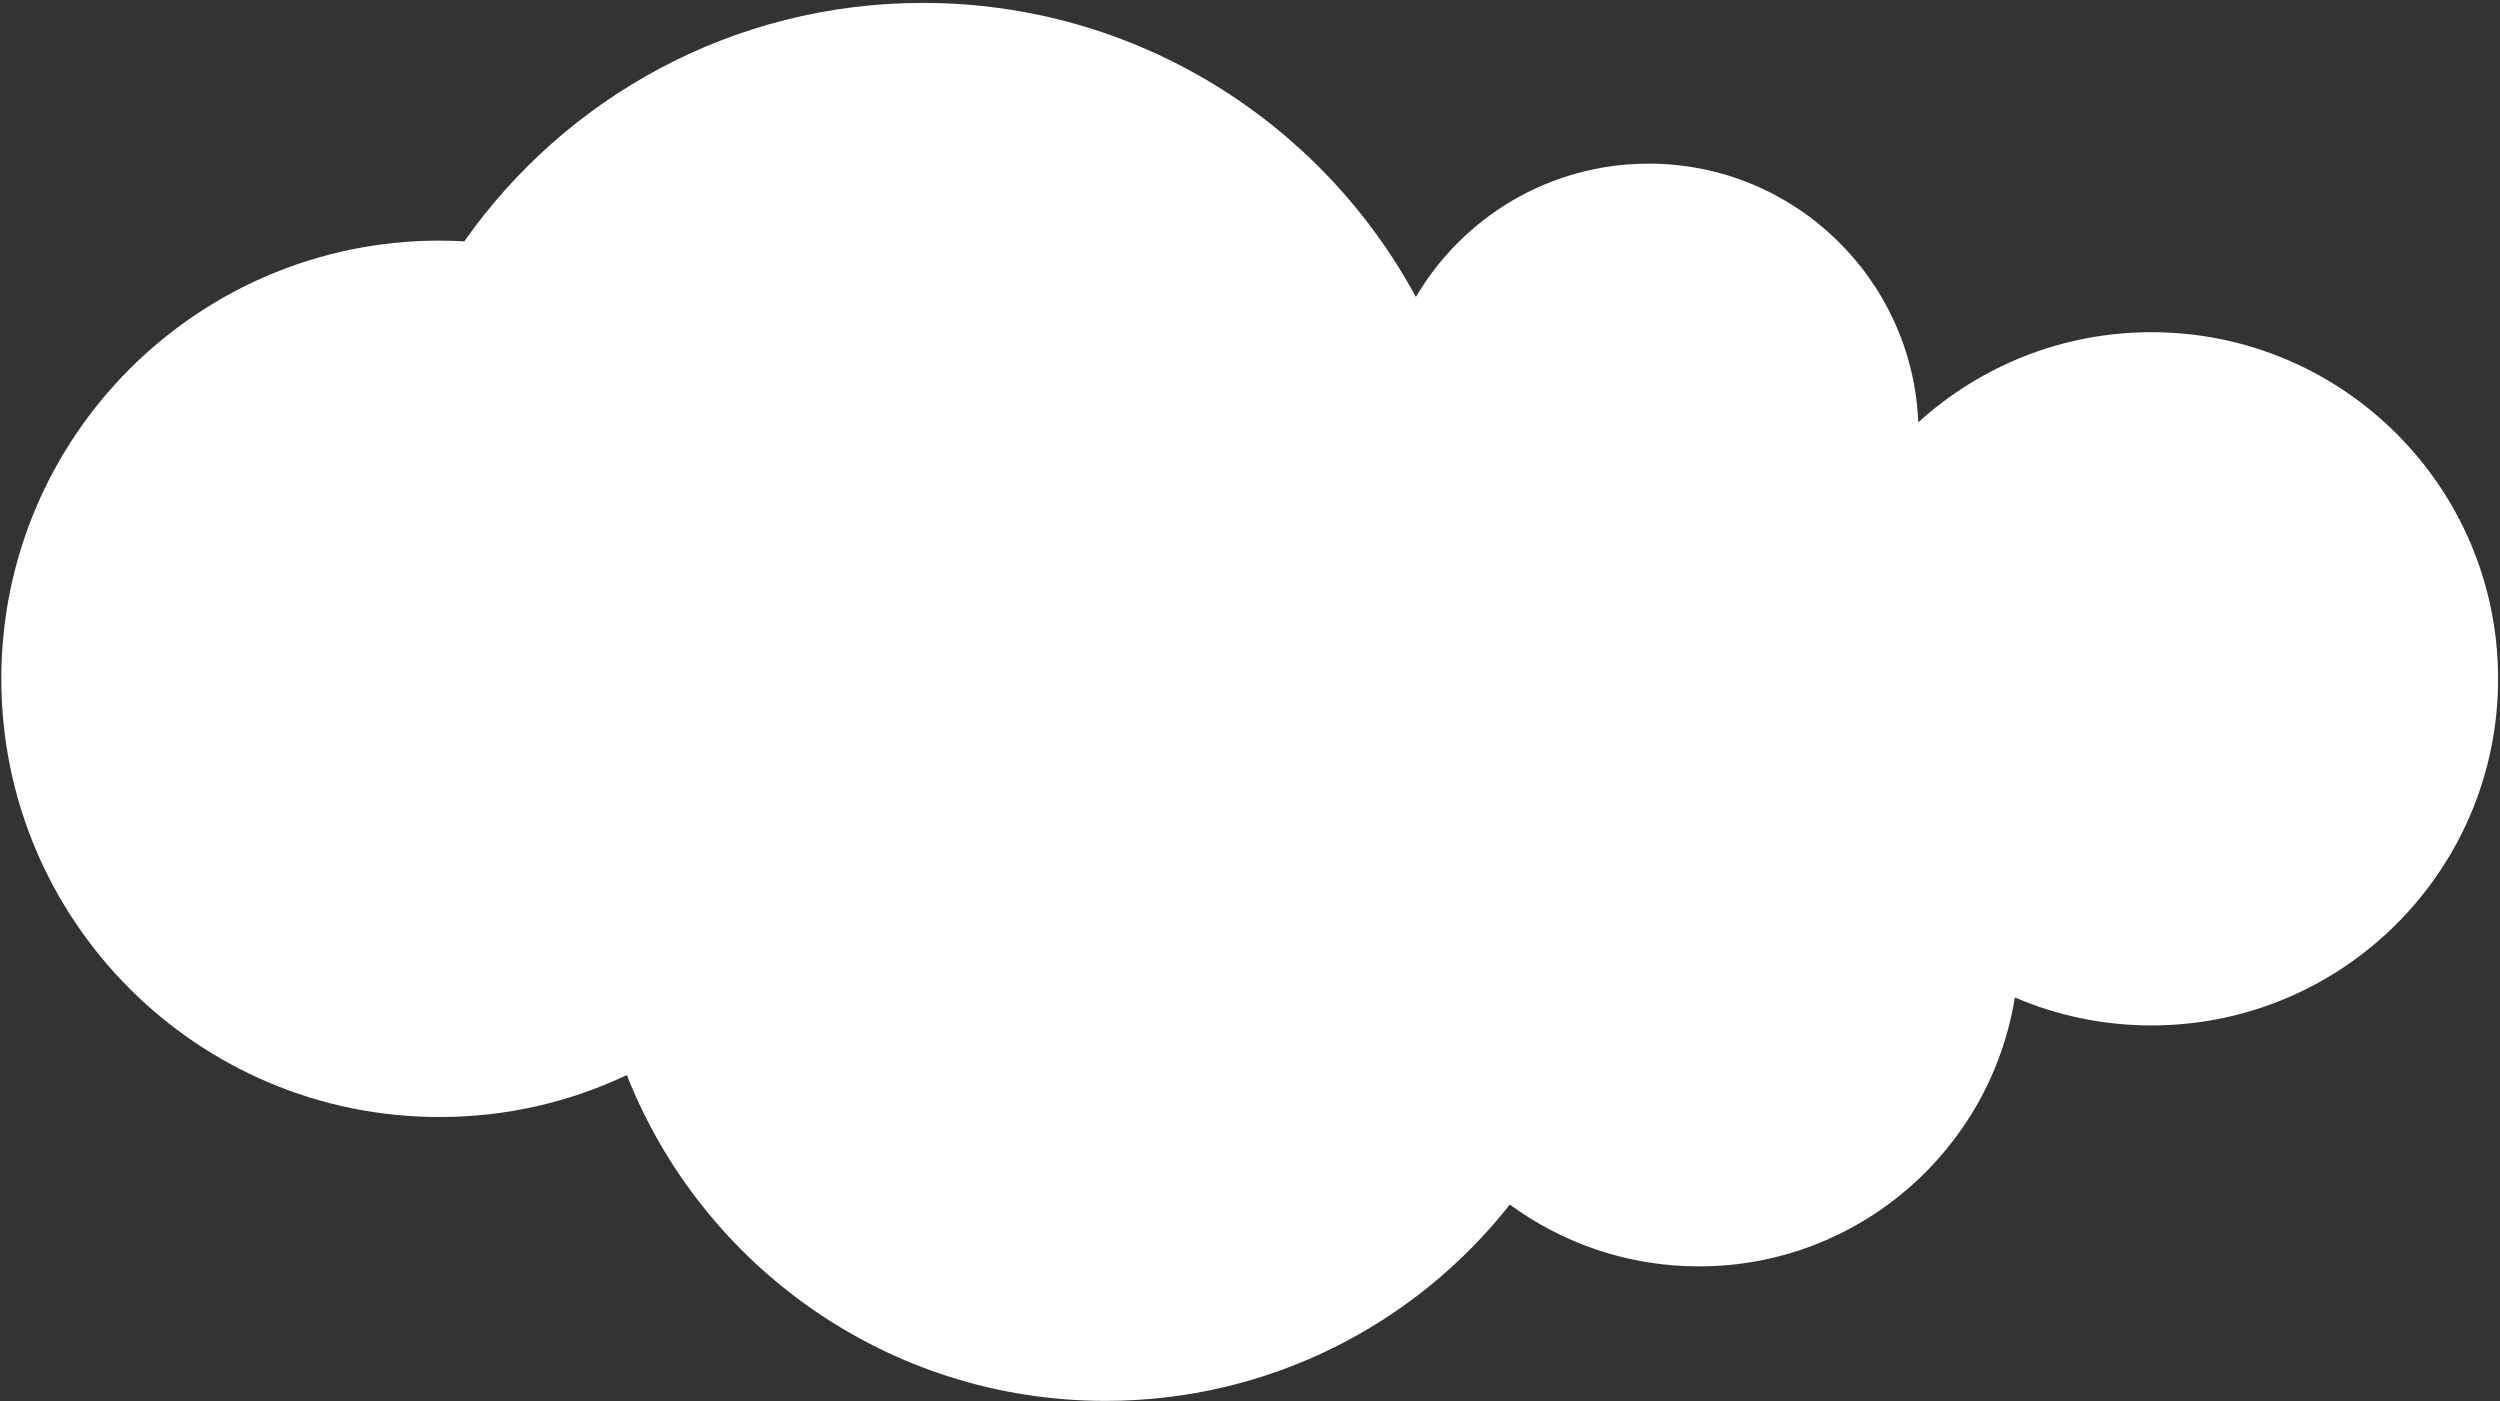 <svg width="710" height="398" viewBox="0 0 710 398" fill="none" xmlns="http://www.w3.org/2000/svg">
<rect x="0" y="0" width="710" height="398" fill="#333333" stroke="none"/>
<path d="M124.824 317.236C143.857 317.236 161.887 312.956 178.02 305.316C199.38 359.504 252.207 397.851 313.98 397.851C360.553 397.851 402.047 376.049 428.793 342.095C443.847 353.127 462.393 359.655 482.487 359.655C527.74 359.655 565.26 326.575 572.22 283.276C584.127 288.385 597.247 291.225 611.02 291.225C665.38 291.225 709.46 247.152 709.46 192.785C709.46 138.419 665.38 94.347 611.02 94.347C585.513 94.347 562.287 104.043 544.793 119.949C543.127 79.091 509.487 46.475 468.22 46.475C440.047 46.475 415.433 61.689 402.113 84.343C375.22 34.612 322.607 0.828 262.1 0.828C208.247 0.828 160.648 27.592 131.867 68.539C129.535 68.408 127.188 68.336 124.824 68.336C56.091 68.336 0.373 124.053 0.373 192.785C0.373 261.517 56.091 317.236 124.824 317.236Z" fill="white"/>
</svg>
